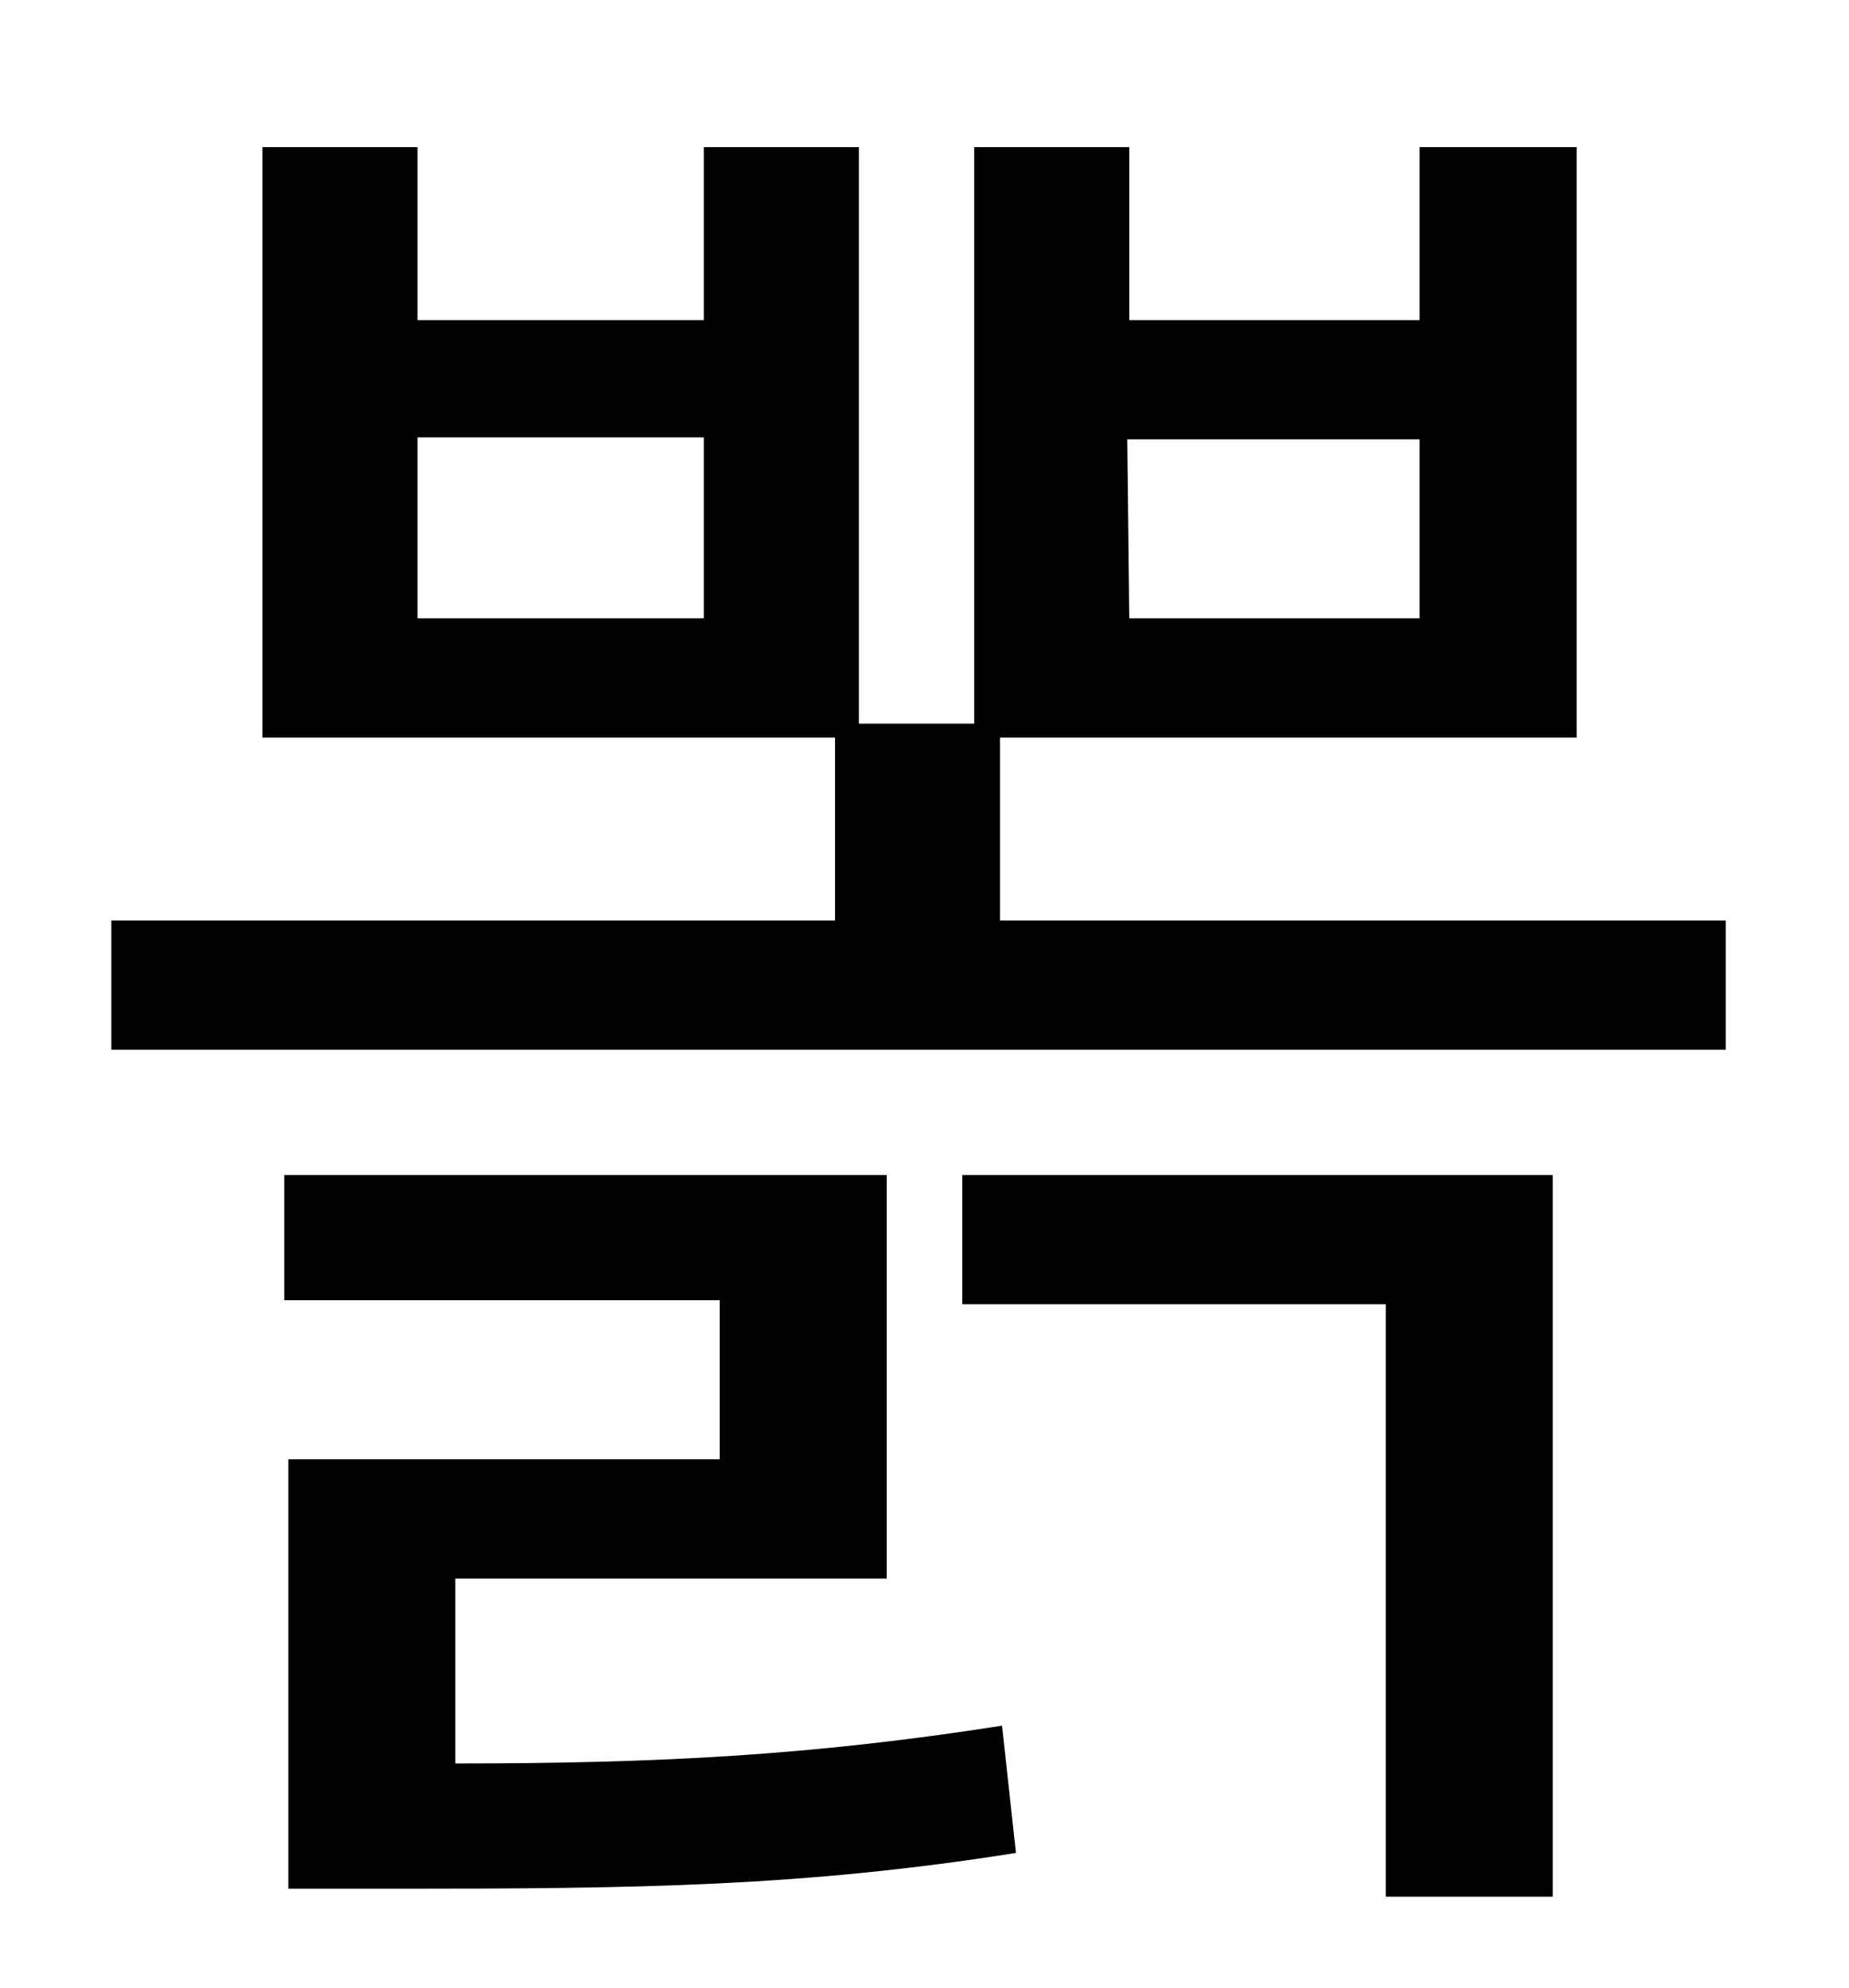 <?xml version="1.0" standalone="no"?>
<!DOCTYPE svg PUBLIC "-//W3C//DTD SVG 1.1//EN" "http://www.w3.org/Graphics/SVG/1.1/DTD/svg11.dtd" >
<svg xmlns="http://www.w3.org/2000/svg" xmlns:xlink="http://www.w3.org/1999/xlink" version="1.1" viewBox="-10 0 930 1000">
   <path fill="currentColor"
d="M219 794v93c102 0 179 -4 275 -19l7 64c-107 17 -191 18 -311 18h-55v-216h217v-80h-219v-63h303v203h-217zM474 656v-65h297v363h-84v-298h-213zM557 221l1 90h146v-90h-147zM344 311v-91h-144v91h144zM493 463h365v65h-812v-65h364v-92h-288v-297h78v87h144v-87h78v290
h58v-290h78v87h146v-87h79v297h-290v92z" />
</svg>
